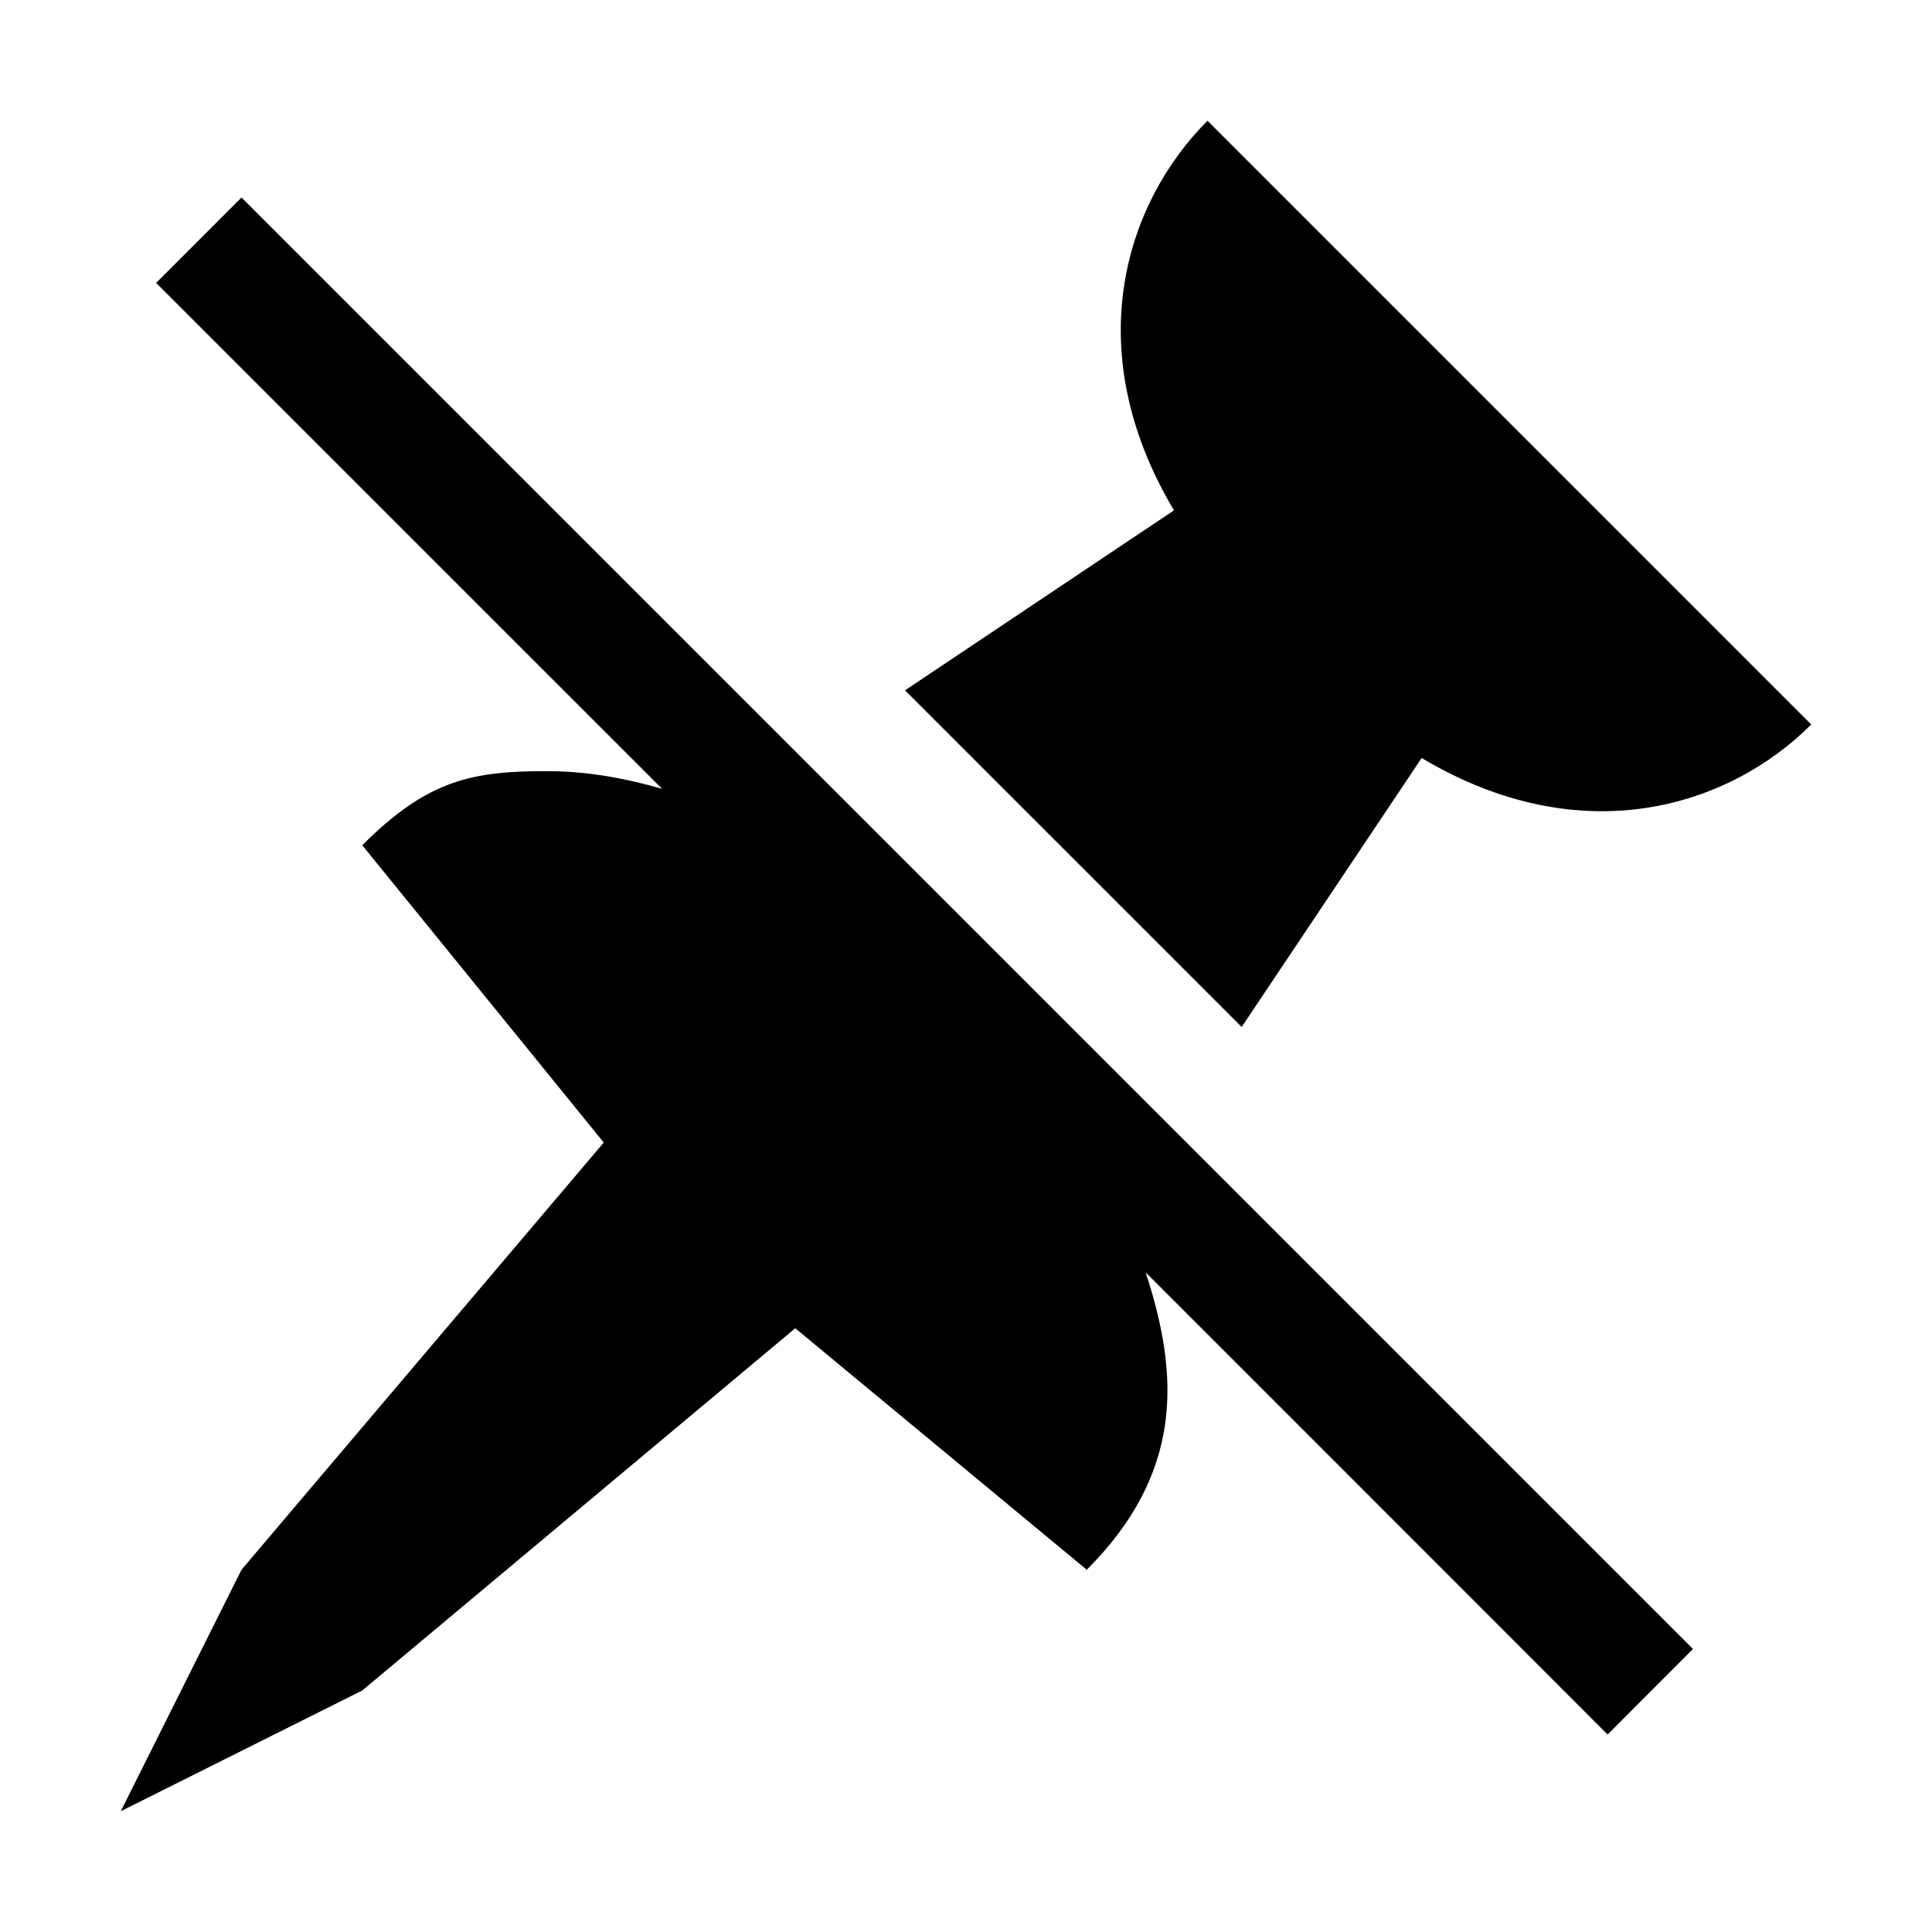 <?xml version="1.0" encoding="UTF-8" standalone="no"?>
<svg
   viewBox="0 0 16 16"
   version="1.1"
   id="svg5"
   sodipodi:docname="unpinned.svg"
   inkscape:version="1.1 (c4e8f9e, 2021-05-24)"
   width="32"
   height="32"
   xmlns:inkscape="http://www.inkscape.org/namespaces/inkscape"
   xmlns:sodipodi="http://sodipodi.sourceforge.net/DTD/sodipodi-0.dtd"
   xmlns="http://www.w3.org/2000/svg"
   xmlns:svg="http://www.w3.org/2000/svg"
   xmlns:rdf="http://www.w3.org/1999/02/22-rdf-syntax-ns#"
   xmlns:cc="http://creativecommons.org/ns#"
   xmlns:dc="http://purl.org/dc/elements/1.1/">
  <sodipodi:namedview
     pagecolor="#ffffff"
     bordercolor="#666666"
     borderopacity="1"
     objecttolerance="10"
     gridtolerance="10"
     guidetolerance="10"
     inkscape:pageopacity="0"
     inkscape:pageshadow="2"
     inkscape:window-width="1711"
     inkscape:window-height="1945"
     id="namedview7"
     showgrid="true"
     inkscape:zoom="8.0000004"
     inkscape:cx="24.749999"
     inkscape:cy="15.124999"
     inkscape:window-x="3279"
     inkscape:window-y="71"
     inkscape:window-maximized="0"
     inkscape:current-layer="svg5"
     inkscape:snap-bbox="true"
     inkscape:bbox-nodes="true"
     inkscape:snap-page="true"
     inkscape:snap-bbox-edge-midpoints="true"
     inkscape:pagecheckerboard="0">
    <inkscape:grid
       type="xygrid"
       id="grid879" />
  </sodipodi:namedview>
  <defs
     id="defs3051">
    <style
       type="text/css"
       id="current-color-scheme">
      .ColorScheme-Text {
        color:#232629;
      }
      </style>
  </defs>
  <path
     id="path354"
     style="color:#232629;fill:#000000;fill-opacity:1;stroke:none;stroke-width:2"
     class="ColorScheme-Text"
     d="M 20 2 C 18.638 3.362 17.861 5.795 19.445 8.453 L 14.99 11.434 L 20.566 17.01 L 23.547 12.555 C 26.205 14.139 28.638 13.362 30 12 L 20 2 z M 4 3.271 L 2.586 4.686 L 10.967 13.066 C 10.356 12.889 9.731 12.777 9.109 12.773 C 7.834 12.767 7.094 12.906 6 14 L 10 18.924 L 4 26 L 2 30 L 6 28 L 13.172 22 L 18 26 C 19.603 24.397 19.537 22.784 18.975 21.074 L 22.385 24.484 L 26.627 28.729 L 28.041 27.312 L 23.799 23.07 L 19.432 18.703 L 13.297 12.568 L 4 3.271 z "
     transform="scale(0.5)" />
</svg>
